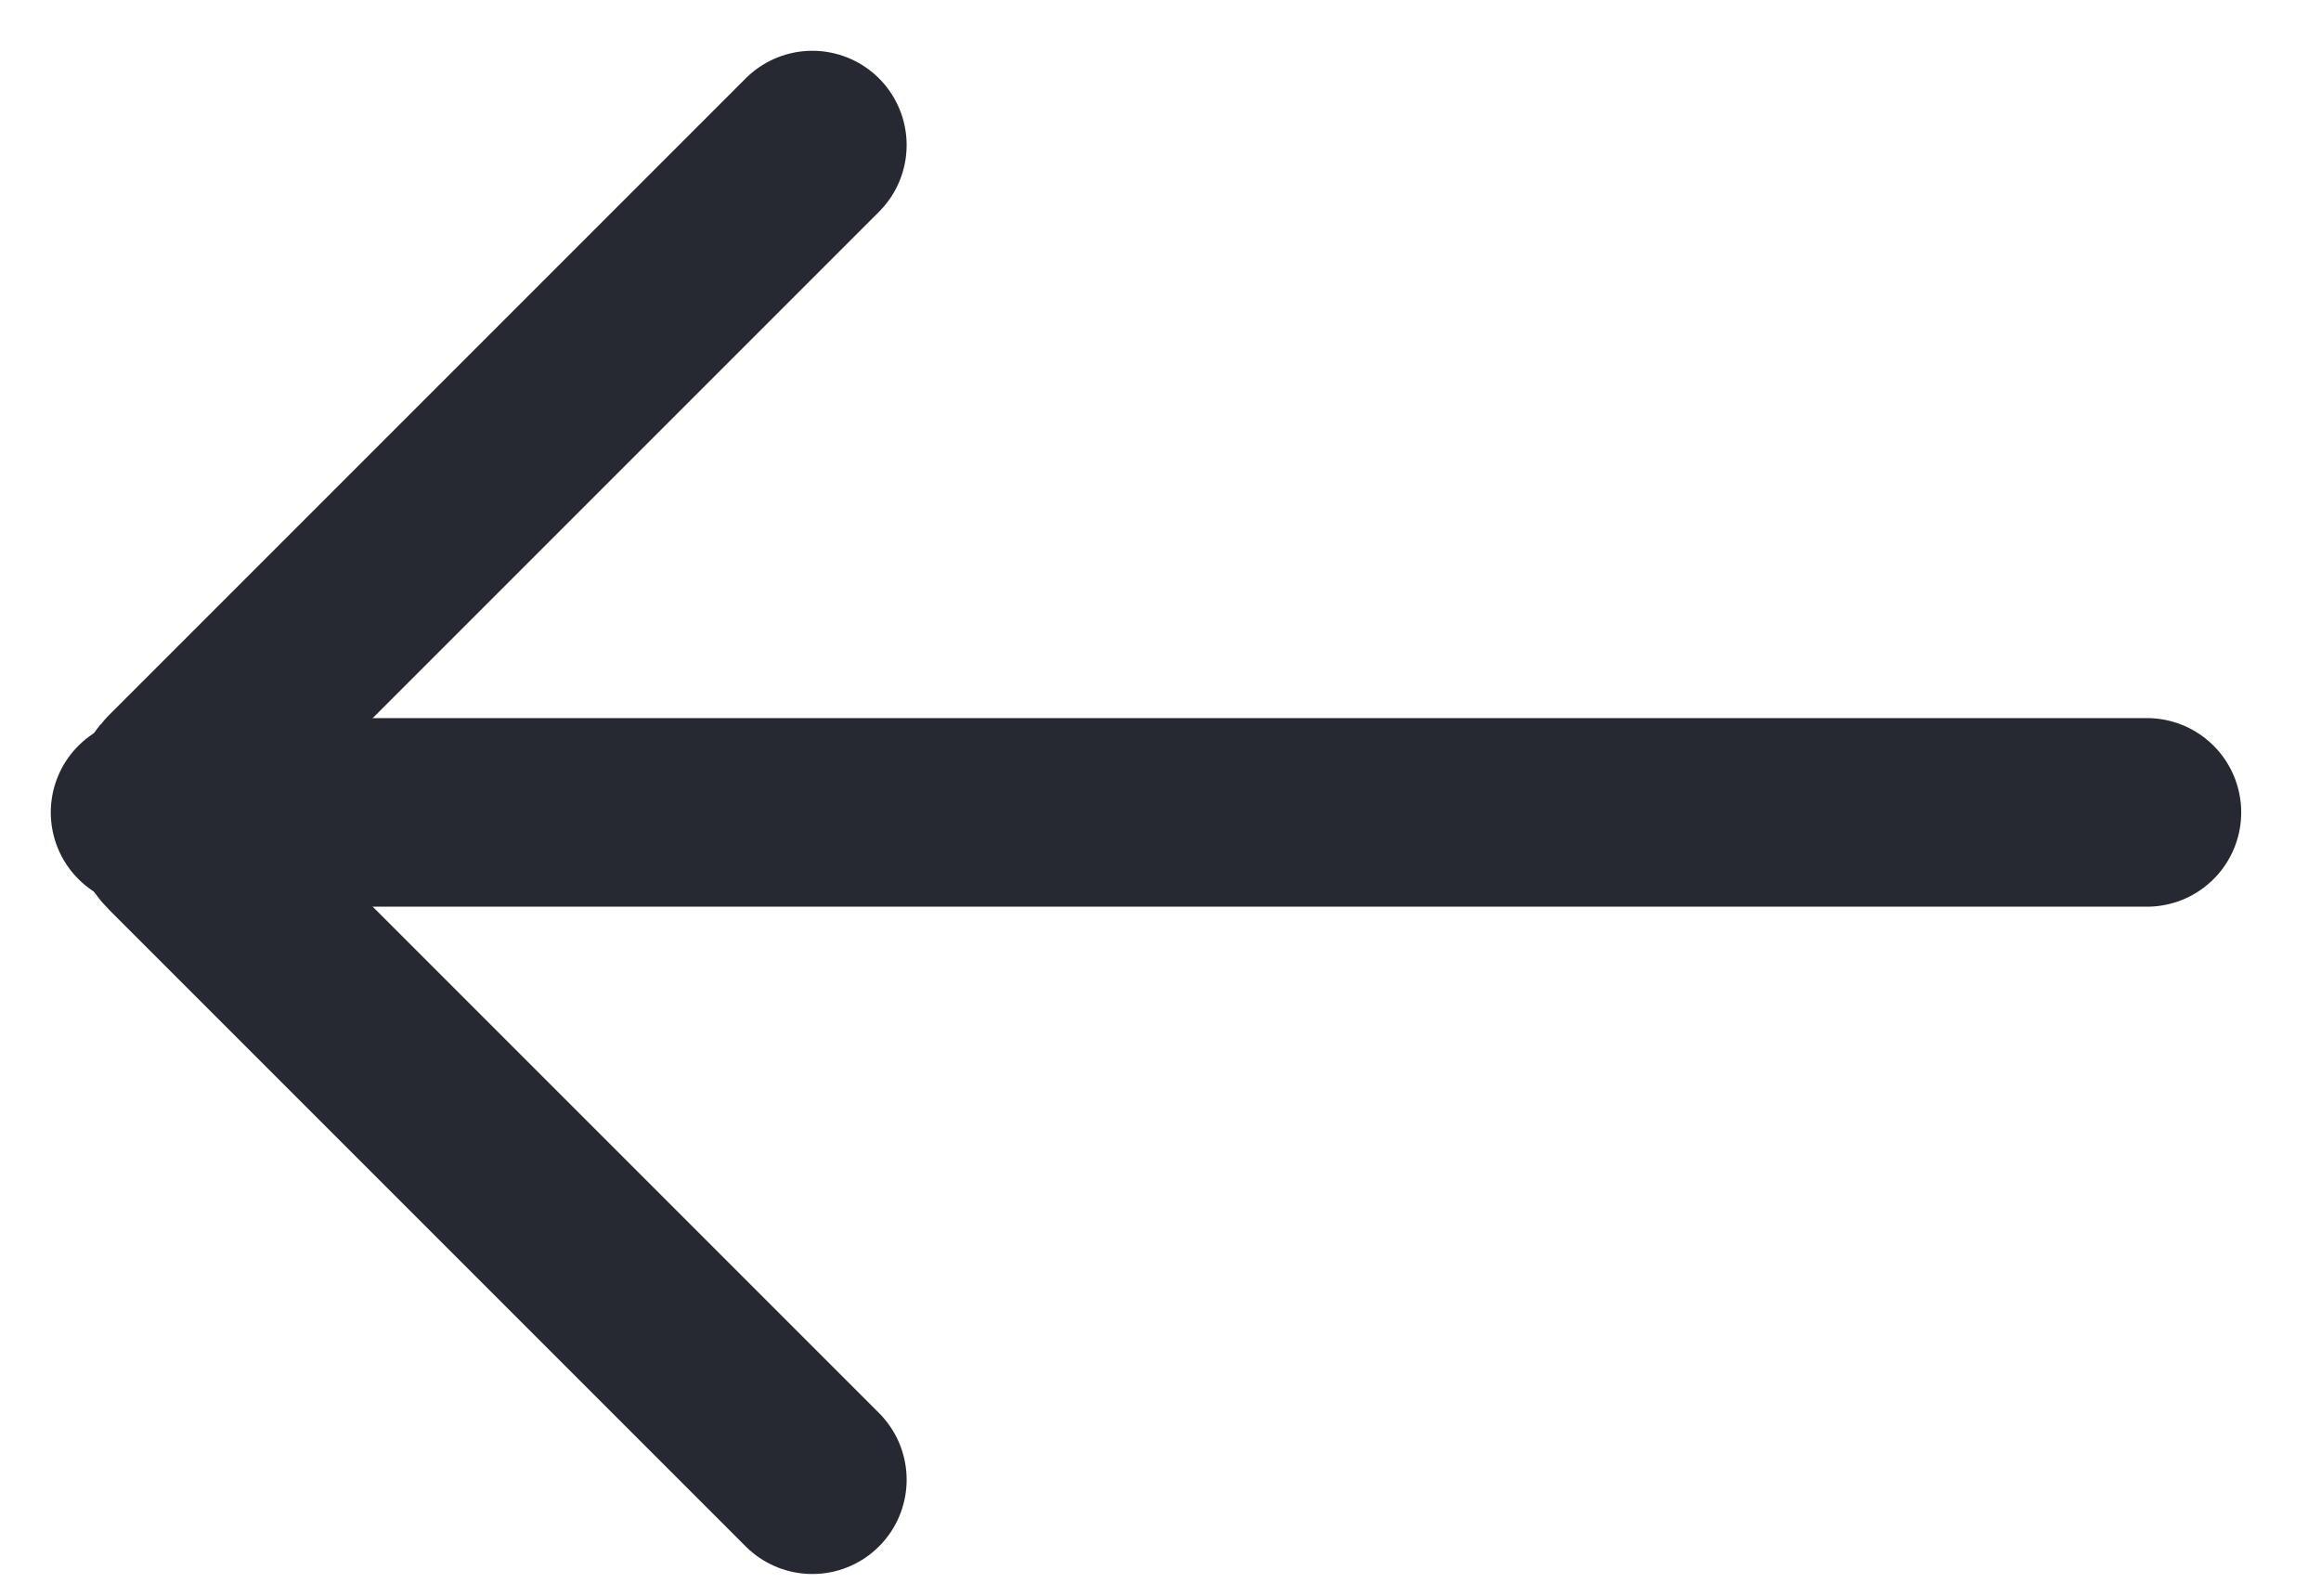 <svg width="16" height="11" viewBox="0 0 16 11" fill="none" xmlns="http://www.w3.org/2000/svg">
    <path d="M1 5.6L14.8 5.6" stroke="#262932" stroke-width="1.3" stroke-linecap="round"/>
    <path d="M5.6 1L1.212 5.388C1.095 5.505 1.095 5.695 1.212 5.812L5.6 10.2" stroke="#262932" stroke-width="1.3" stroke-linecap="round"/>
</svg>
